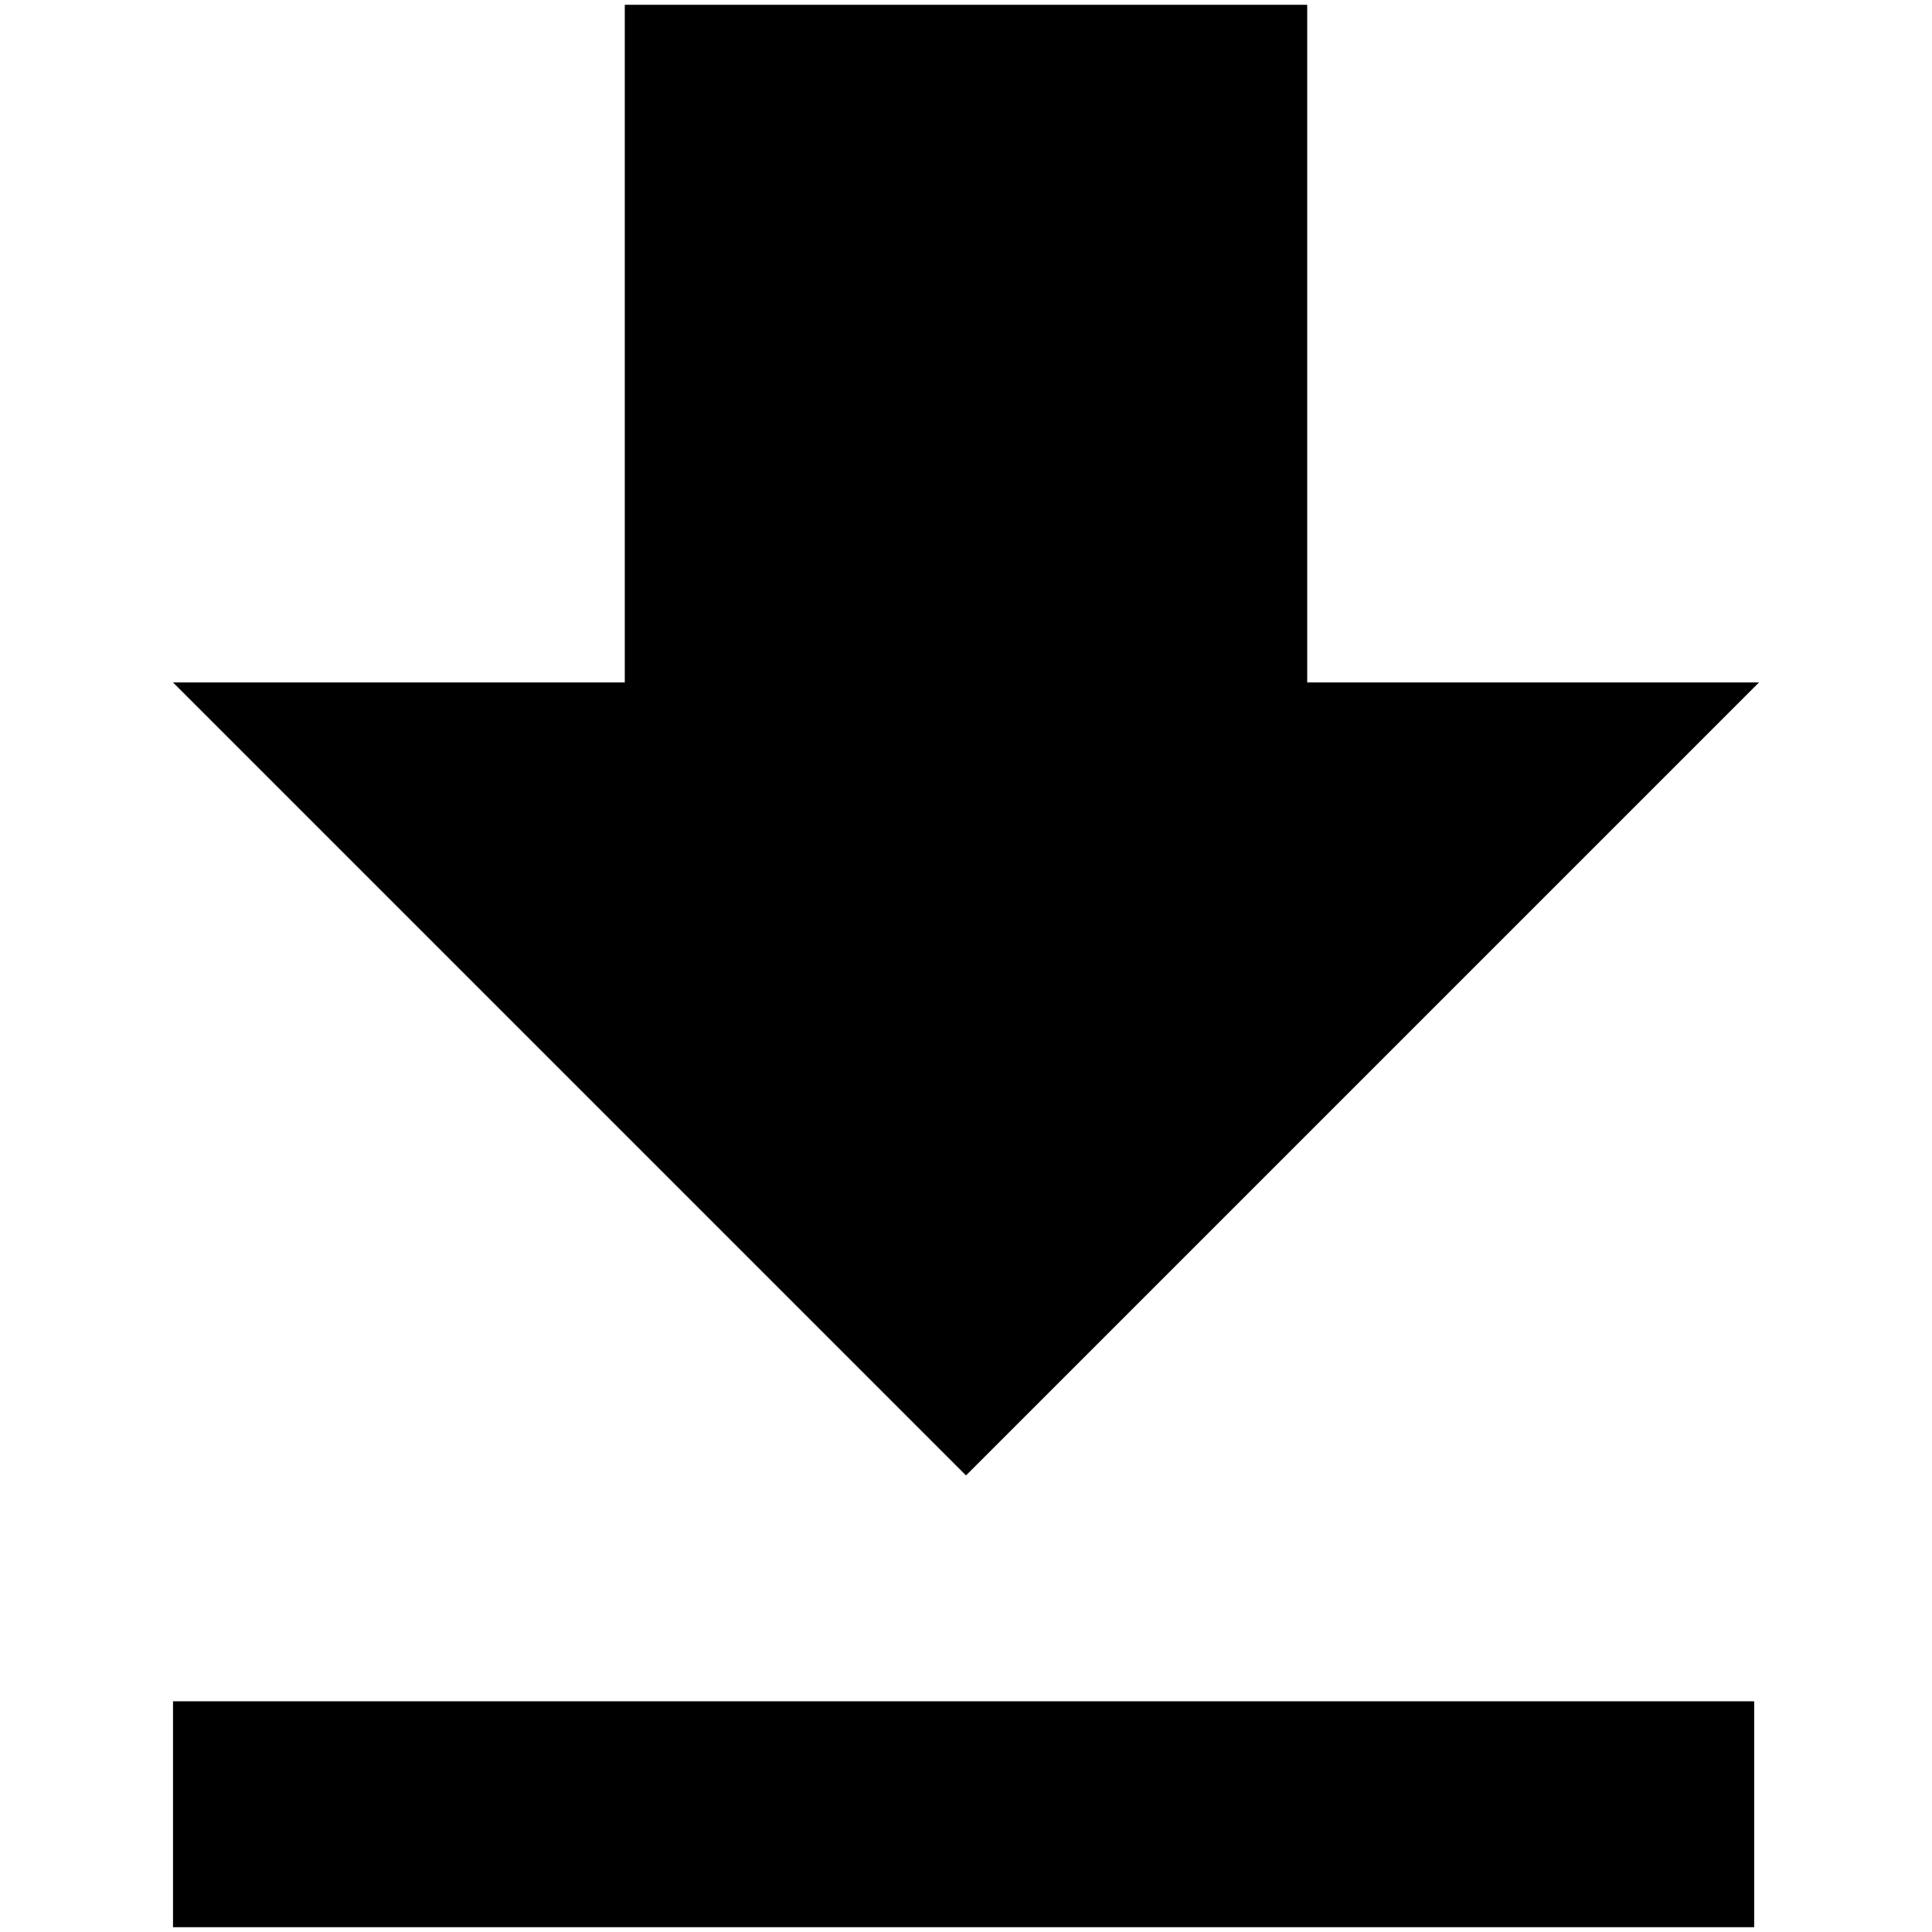 <?xml version="1.0" encoding="utf-8"?>
<svg version="1.1" id="Capa_1" xmlns="http://www.w3.org/2000/svg" xmlns:xlink="http://www.w3.org/1999/xlink" x="0px" y="0px"
	 viewBox="0 0 40.2 40.2" style="enable-background:new 0 0 40.2 40.2;" xml:space="preserve">
<path class="st0" d="M36.6,14.2h-9.4V0.1H13v14.1H3.6l16.5,16.5L36.6,14.2z M3.6,35.4v4.7h32.9v-4.7H3.6z"/>
</svg>
